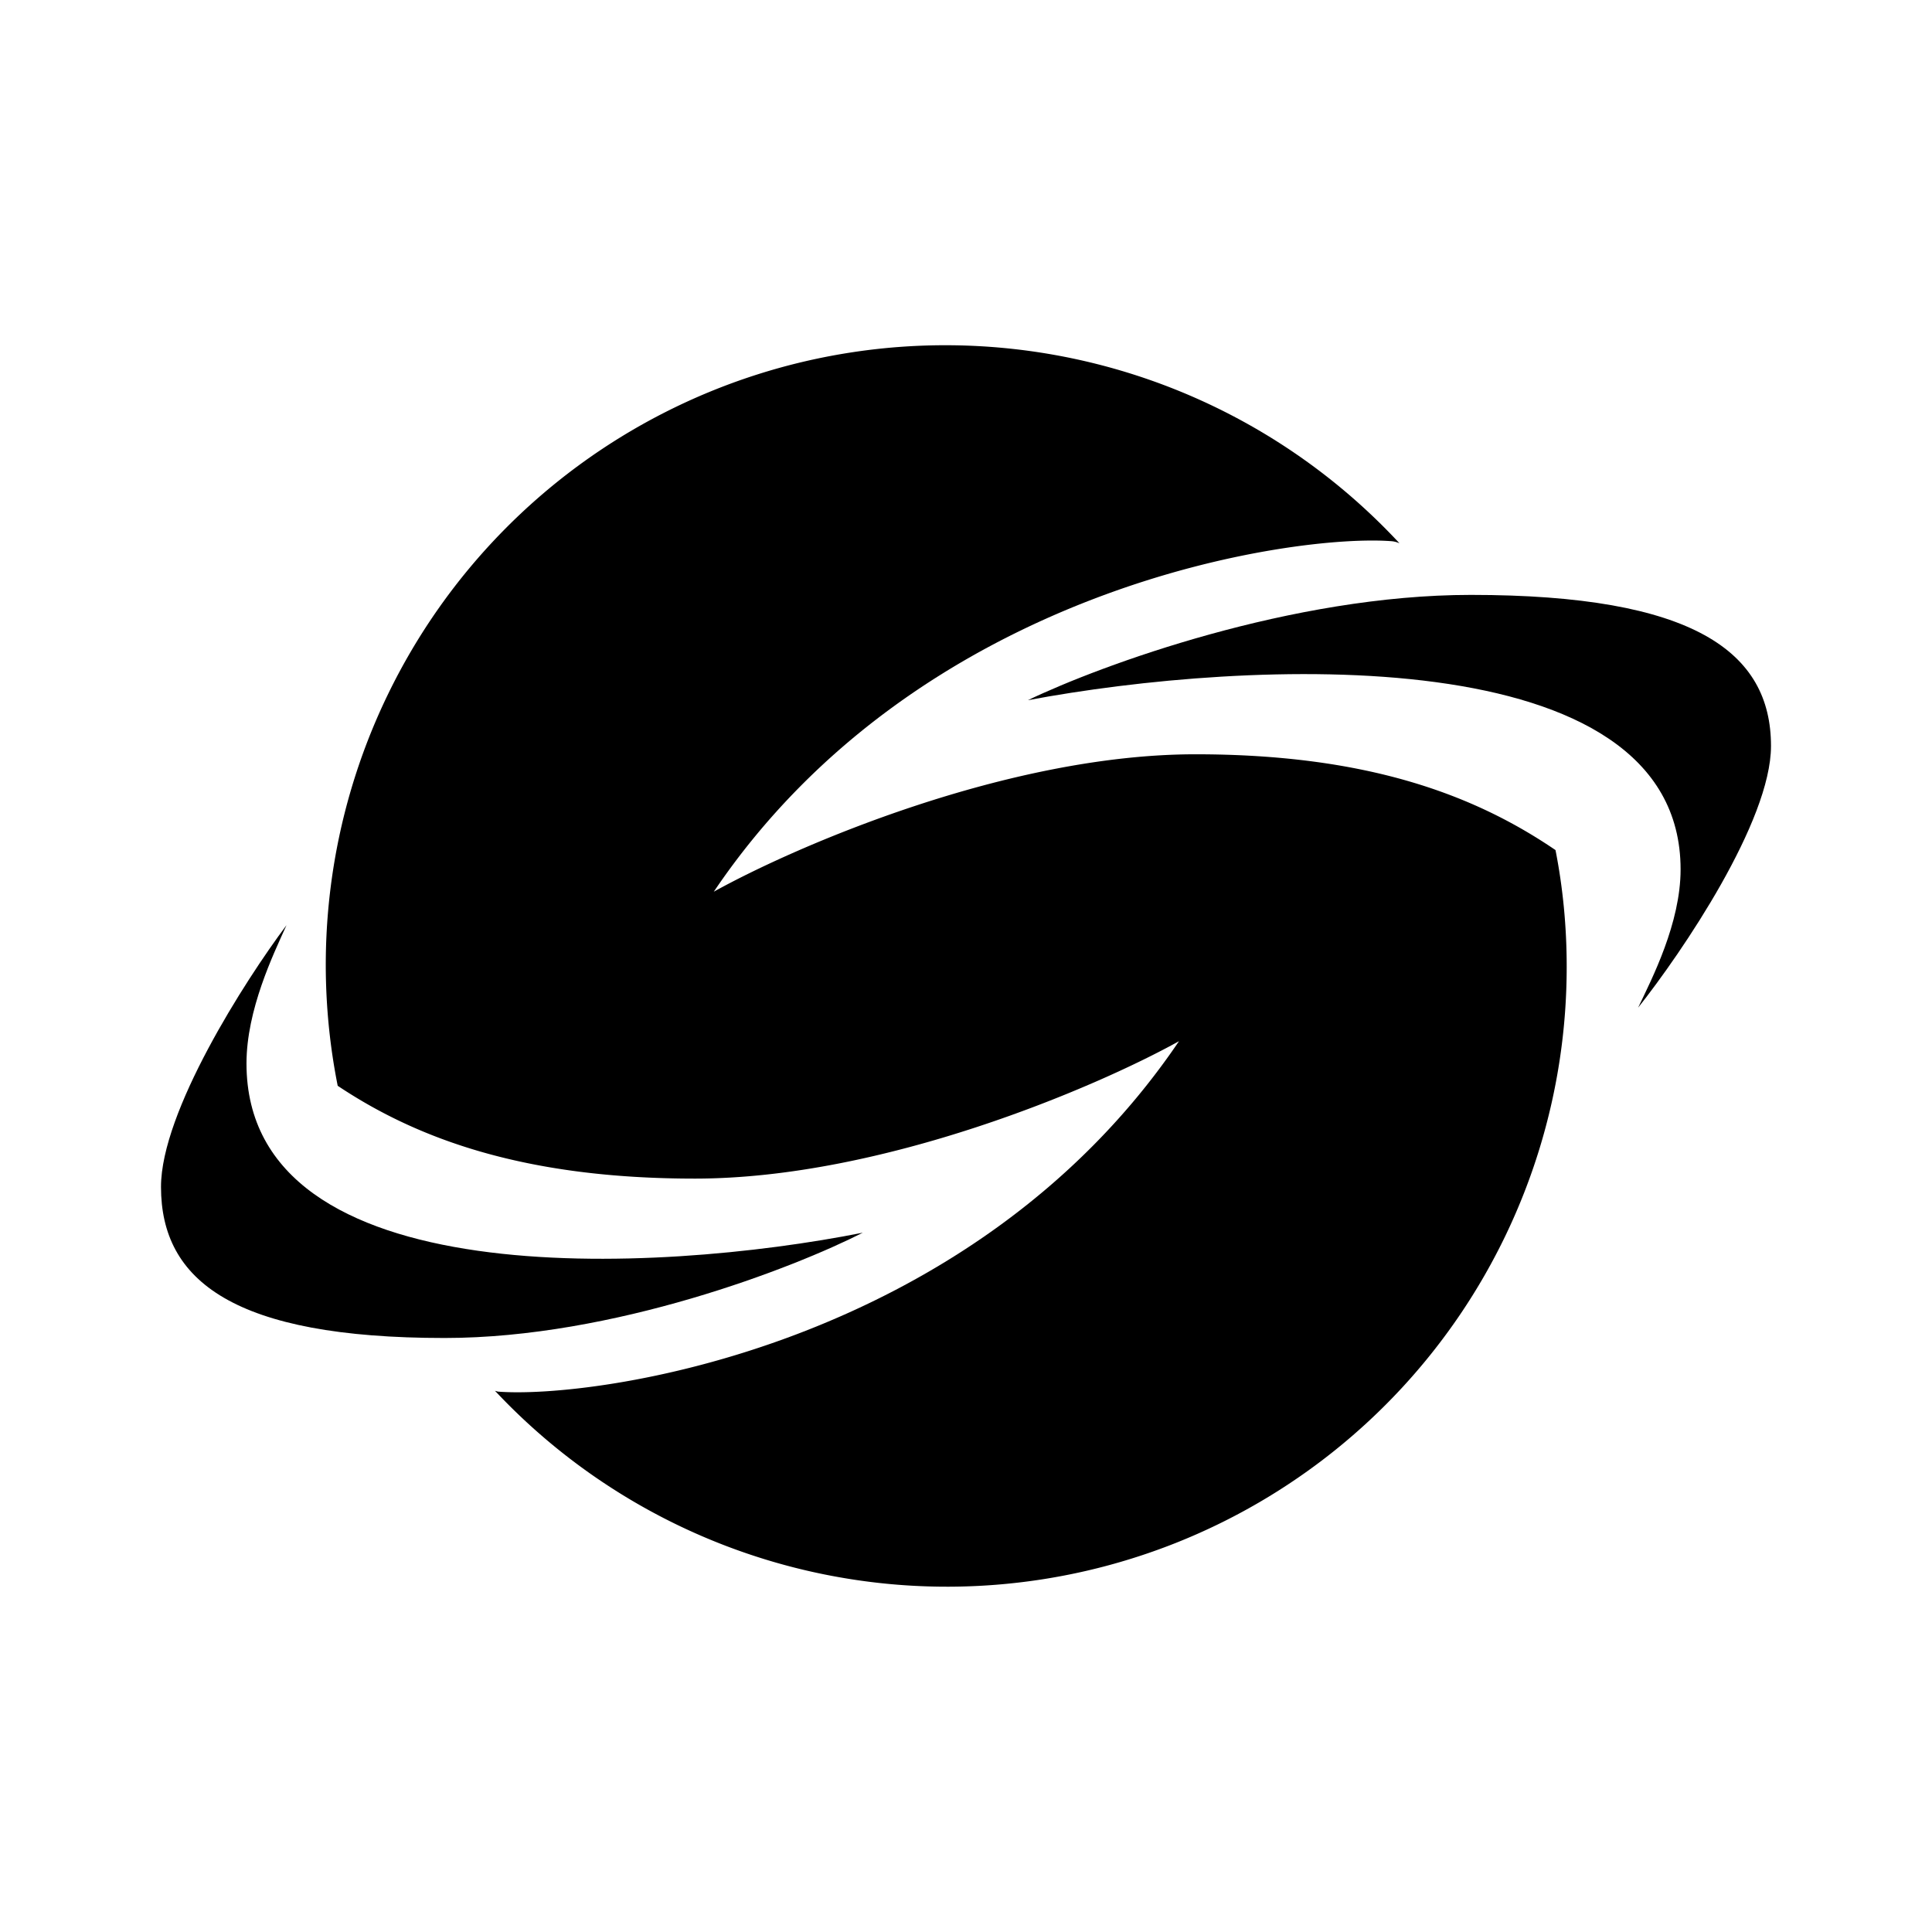 <svg xmlns="http://www.w3.org/2000/svg" xmlns:xlink="http://www.w3.org/1999/xlink" width="24" height="24" viewBox="0 0 24 24"><path fill="currentColor" d="M2 14.744c0-.933 1.041-2.559 1.559-3.251c-.164.364-.497 1.051-.497 1.718c0 2.892 5.102 2.61 7.656 2.102c-.856.436-3.097 1.308-5.195 1.308c-2.615 0-3.523-.708-3.523-1.877m20-5.477c0 .934-1.102 2.559-1.651 3.251c.174-.364.528-1.051.528-1.718c0-2.892-5.405-2.61-8.108-2.102c.908-.436 3.282-1.308 5.503-1.308c2.77 0 3.728.708 3.728 1.877"/><path fill="currentColor" d="M19.462 12.005a7.697 7.697 0 0 1-13.313 5.272l.036.01c1.19.093 5.877-.538 8.461-4.353c-1.025.569-3.672 1.707-6.015 1.707c-2.092 0-3.431-.482-4.436-1.153a7.697 7.697 0 0 1 13.19-6.739a.3.3 0 0 0-.098-.026c-1.18-.092-5.846.539-8.42 4.354c1.025-.569 3.656-1.707 5.984-1.707c2.129 0 3.462.502 4.472 1.19c.092.466.139.953.139 1.445"/></svg>